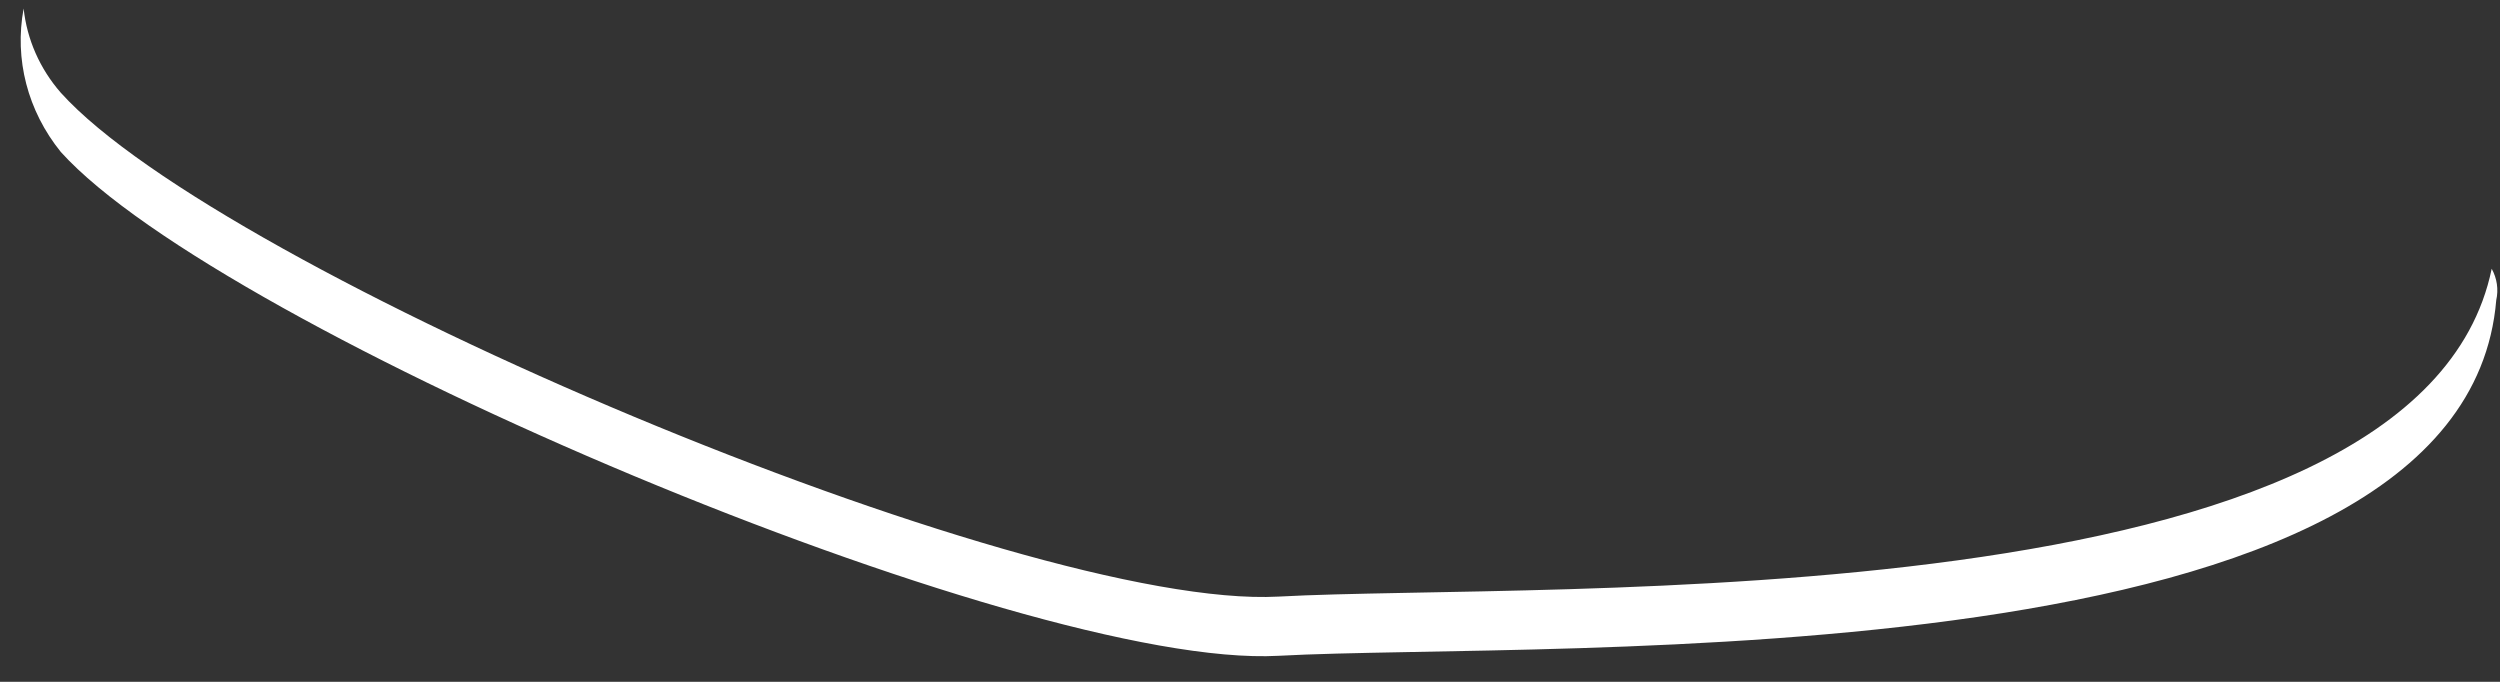 ﻿<?xml version="1.0" encoding="utf-8"?>
<svg version="1.1" xmlns:xlink="http://www.w3.org/1999/xlink" width="22px" height="6px" xmlns="http://www.w3.org/2000/svg">
  <rect width="100%" height="100%" fill="#333333" stroke="none"/>
  <g transform="matrix(1 0 0 1 -997 -5451 )">
    <path d="M 21.927 2.365  C 21.282 5.49  13.589 5.122  11.251 5.25  C 8.995 5.372  1.945 2.381  0.535 0.816  C 0.35 0.604  0.237 0.346  0.208 0.075  C 0.125 0.52  0.243 0.976  0.535 1.337  C 1.945 2.902  8.995 5.894  11.251 5.771  C 13.648 5.641  21.685 6.032  21.967 2.641  C 21.988 2.548  21.974 2.45  21.927 2.365  Z " fill-rule="nonzero" fill="#ffffff" stroke="none" transform="matrix(1 0 0 1 997 5451 )" />
  </g>
</svg>